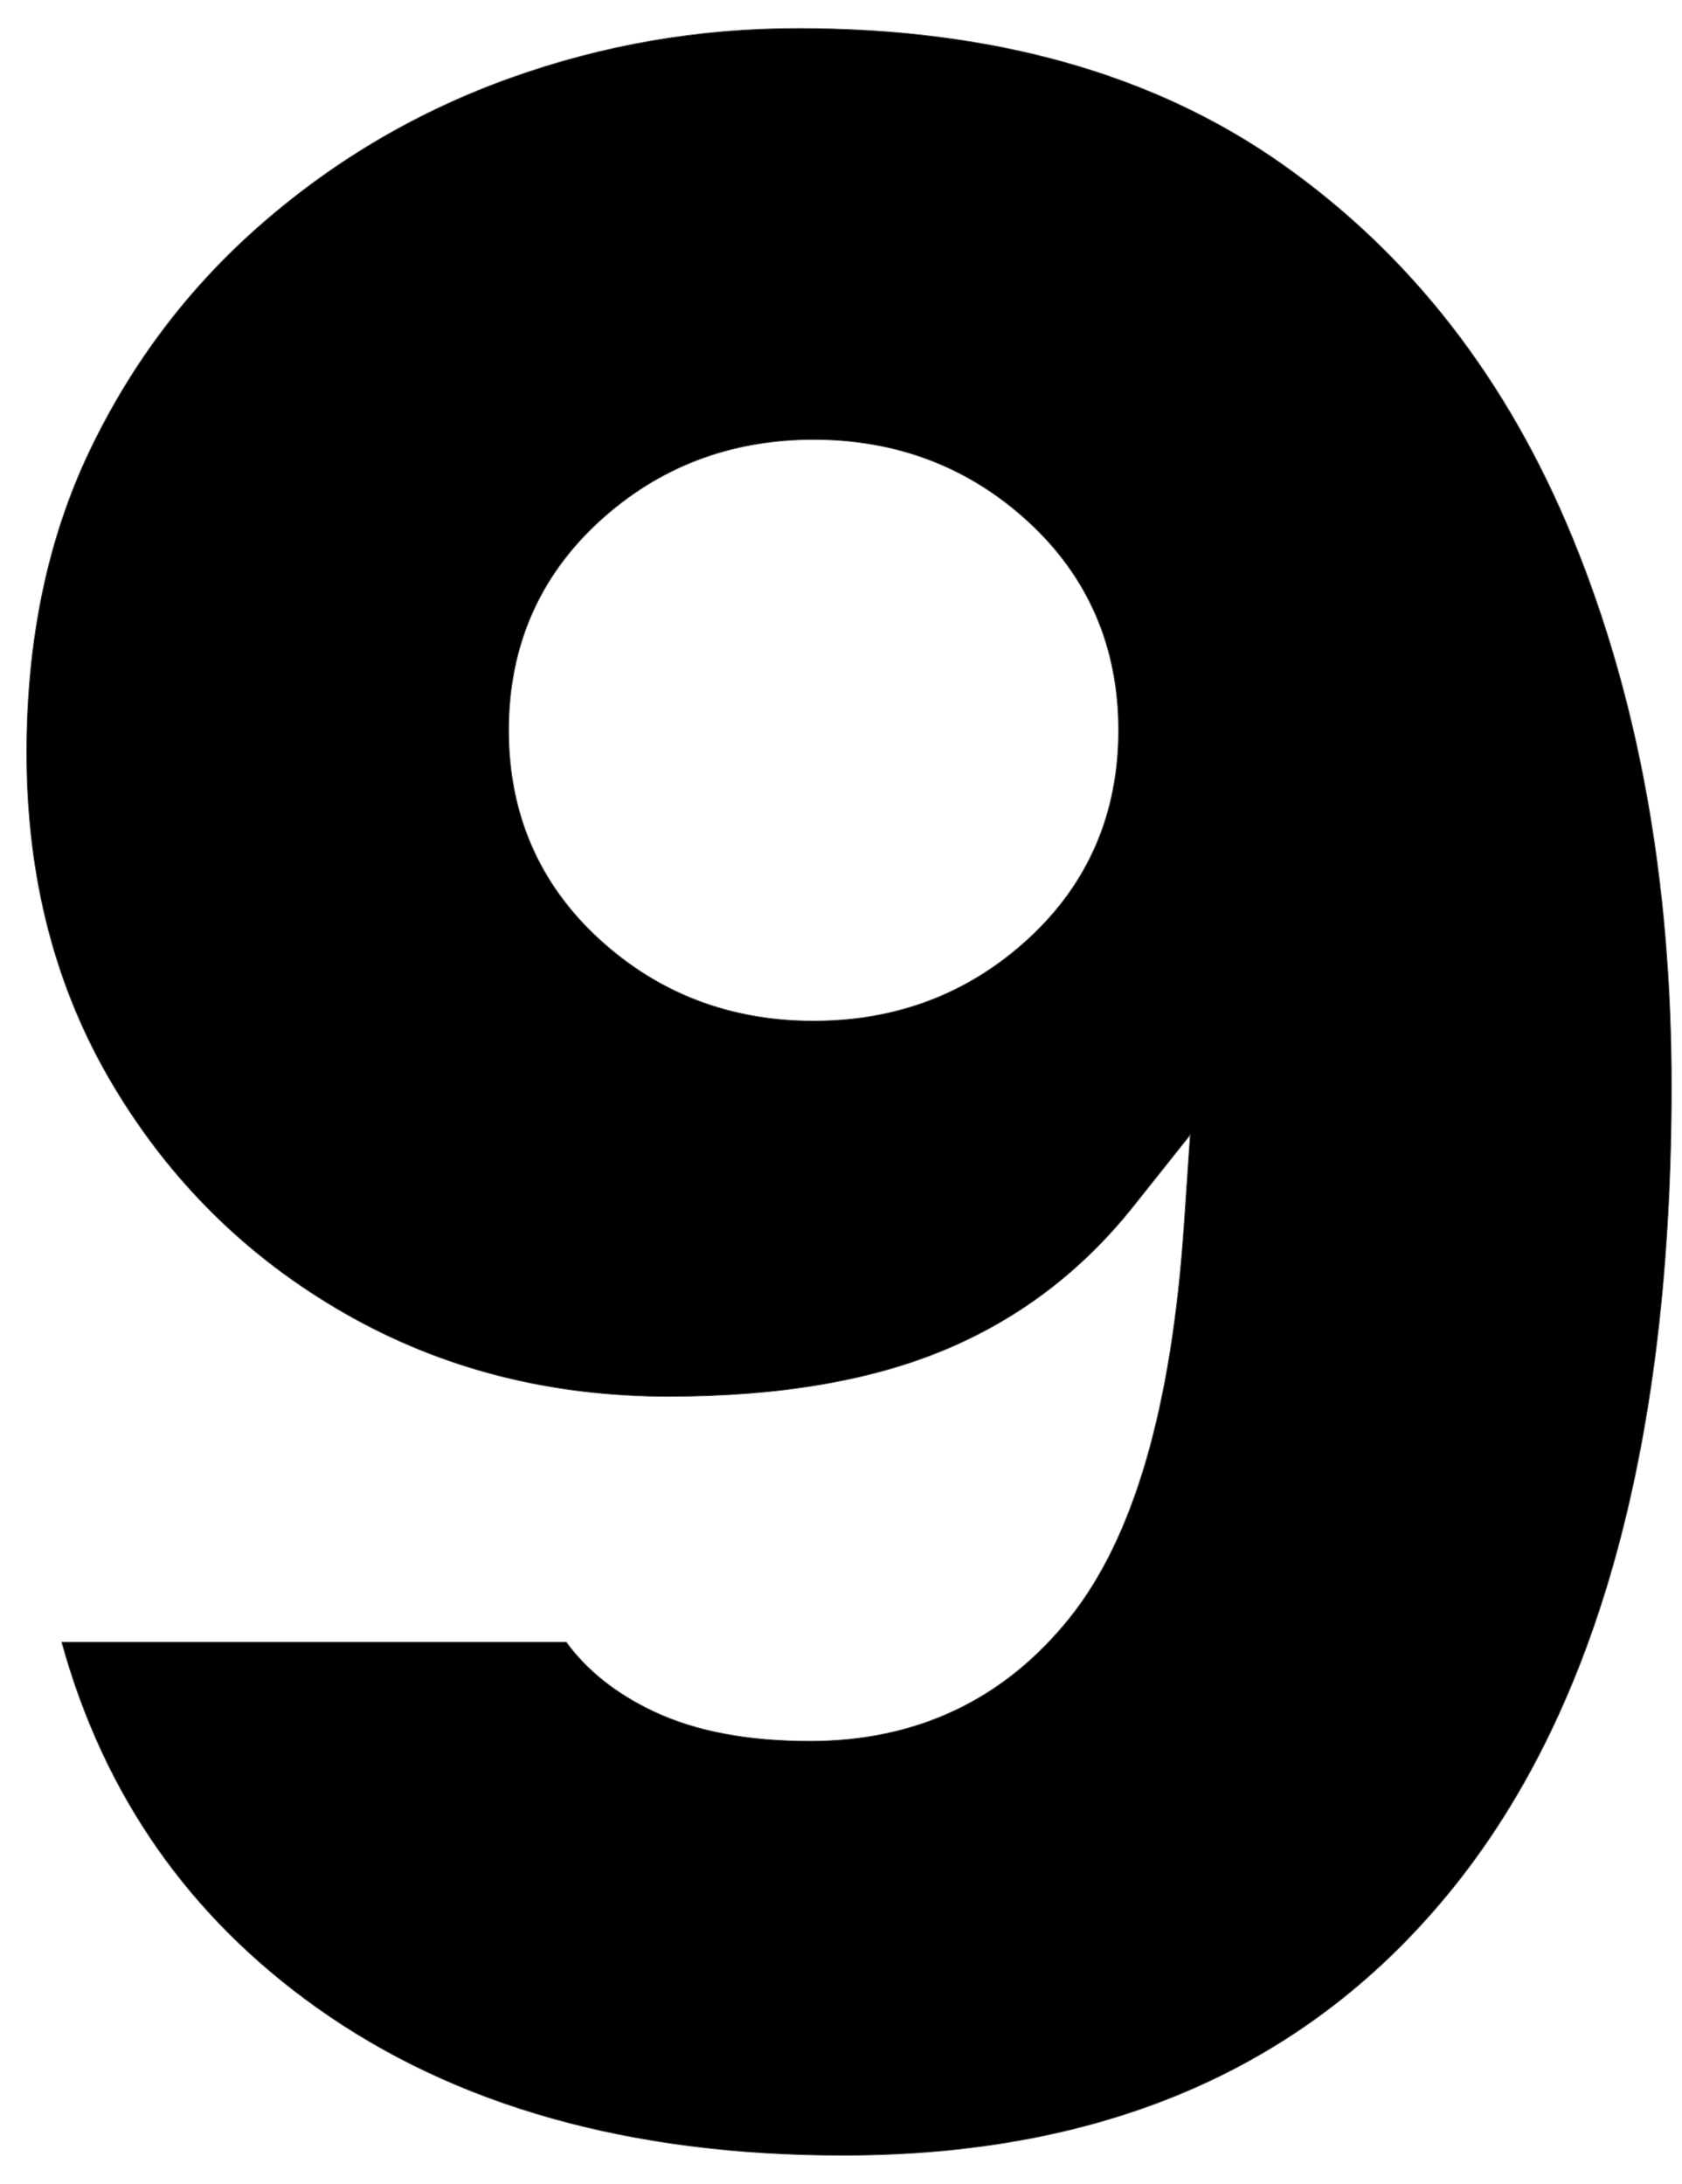 <svg width="57" height="74" viewBox="0 0 57 74" fill="none" xmlns="http://www.w3.org/2000/svg">
<path d="M19.191 55.648H2.091C3.522 60.827 6.398 64.945 10.737 68.033C15.421 71.366 21.355 73.039 28.569 73.039C37.525 73.039 44.395 70.011 49.265 63.945C54.17 57.836 56.643 48.794 56.643 36.797C56.643 29.869 55.528 23.69 53.302 18.254C51.094 12.863 47.813 8.64 43.45 5.563C39.105 2.499 33.644 0.961 27.041 0.961C23.687 0.961 20.451 1.518 17.329 2.633C14.215 3.745 11.415 5.379 8.925 7.537C6.444 9.686 4.487 12.257 3.049 15.256C1.62 18.238 0.903 21.654 0.903 25.514C0.903 29.75 1.877 33.493 3.824 36.763C5.777 40.043 8.391 42.618 11.677 44.501C14.959 46.382 18.614 47.322 22.66 47.322C26.411 47.322 29.546 46.784 32.066 45.72C34.566 44.665 36.678 43.053 38.412 40.874L40.333 38.46L40.123 41.538C39.703 47.679 38.43 52.107 36.246 54.831C34.025 57.601 31.066 59.002 27.448 59.002C25.346 59.002 23.578 58.672 22.148 57.995C20.889 57.4 19.898 56.618 19.191 55.648ZM27.571 14.896C30.39 14.896 32.829 15.827 34.842 17.675C36.875 19.542 37.903 21.921 37.903 24.747C37.903 27.573 36.875 29.952 34.842 31.819C32.829 33.667 30.39 34.597 27.571 34.597C24.753 34.597 22.314 33.667 20.301 31.819C18.268 29.952 17.24 27.573 17.24 24.747C17.24 21.921 18.268 19.542 20.301 17.675C22.314 15.827 24.753 14.896 27.571 14.896Z" fill="black" stroke="#595959" stroke-width="0.026"/>
</svg>

